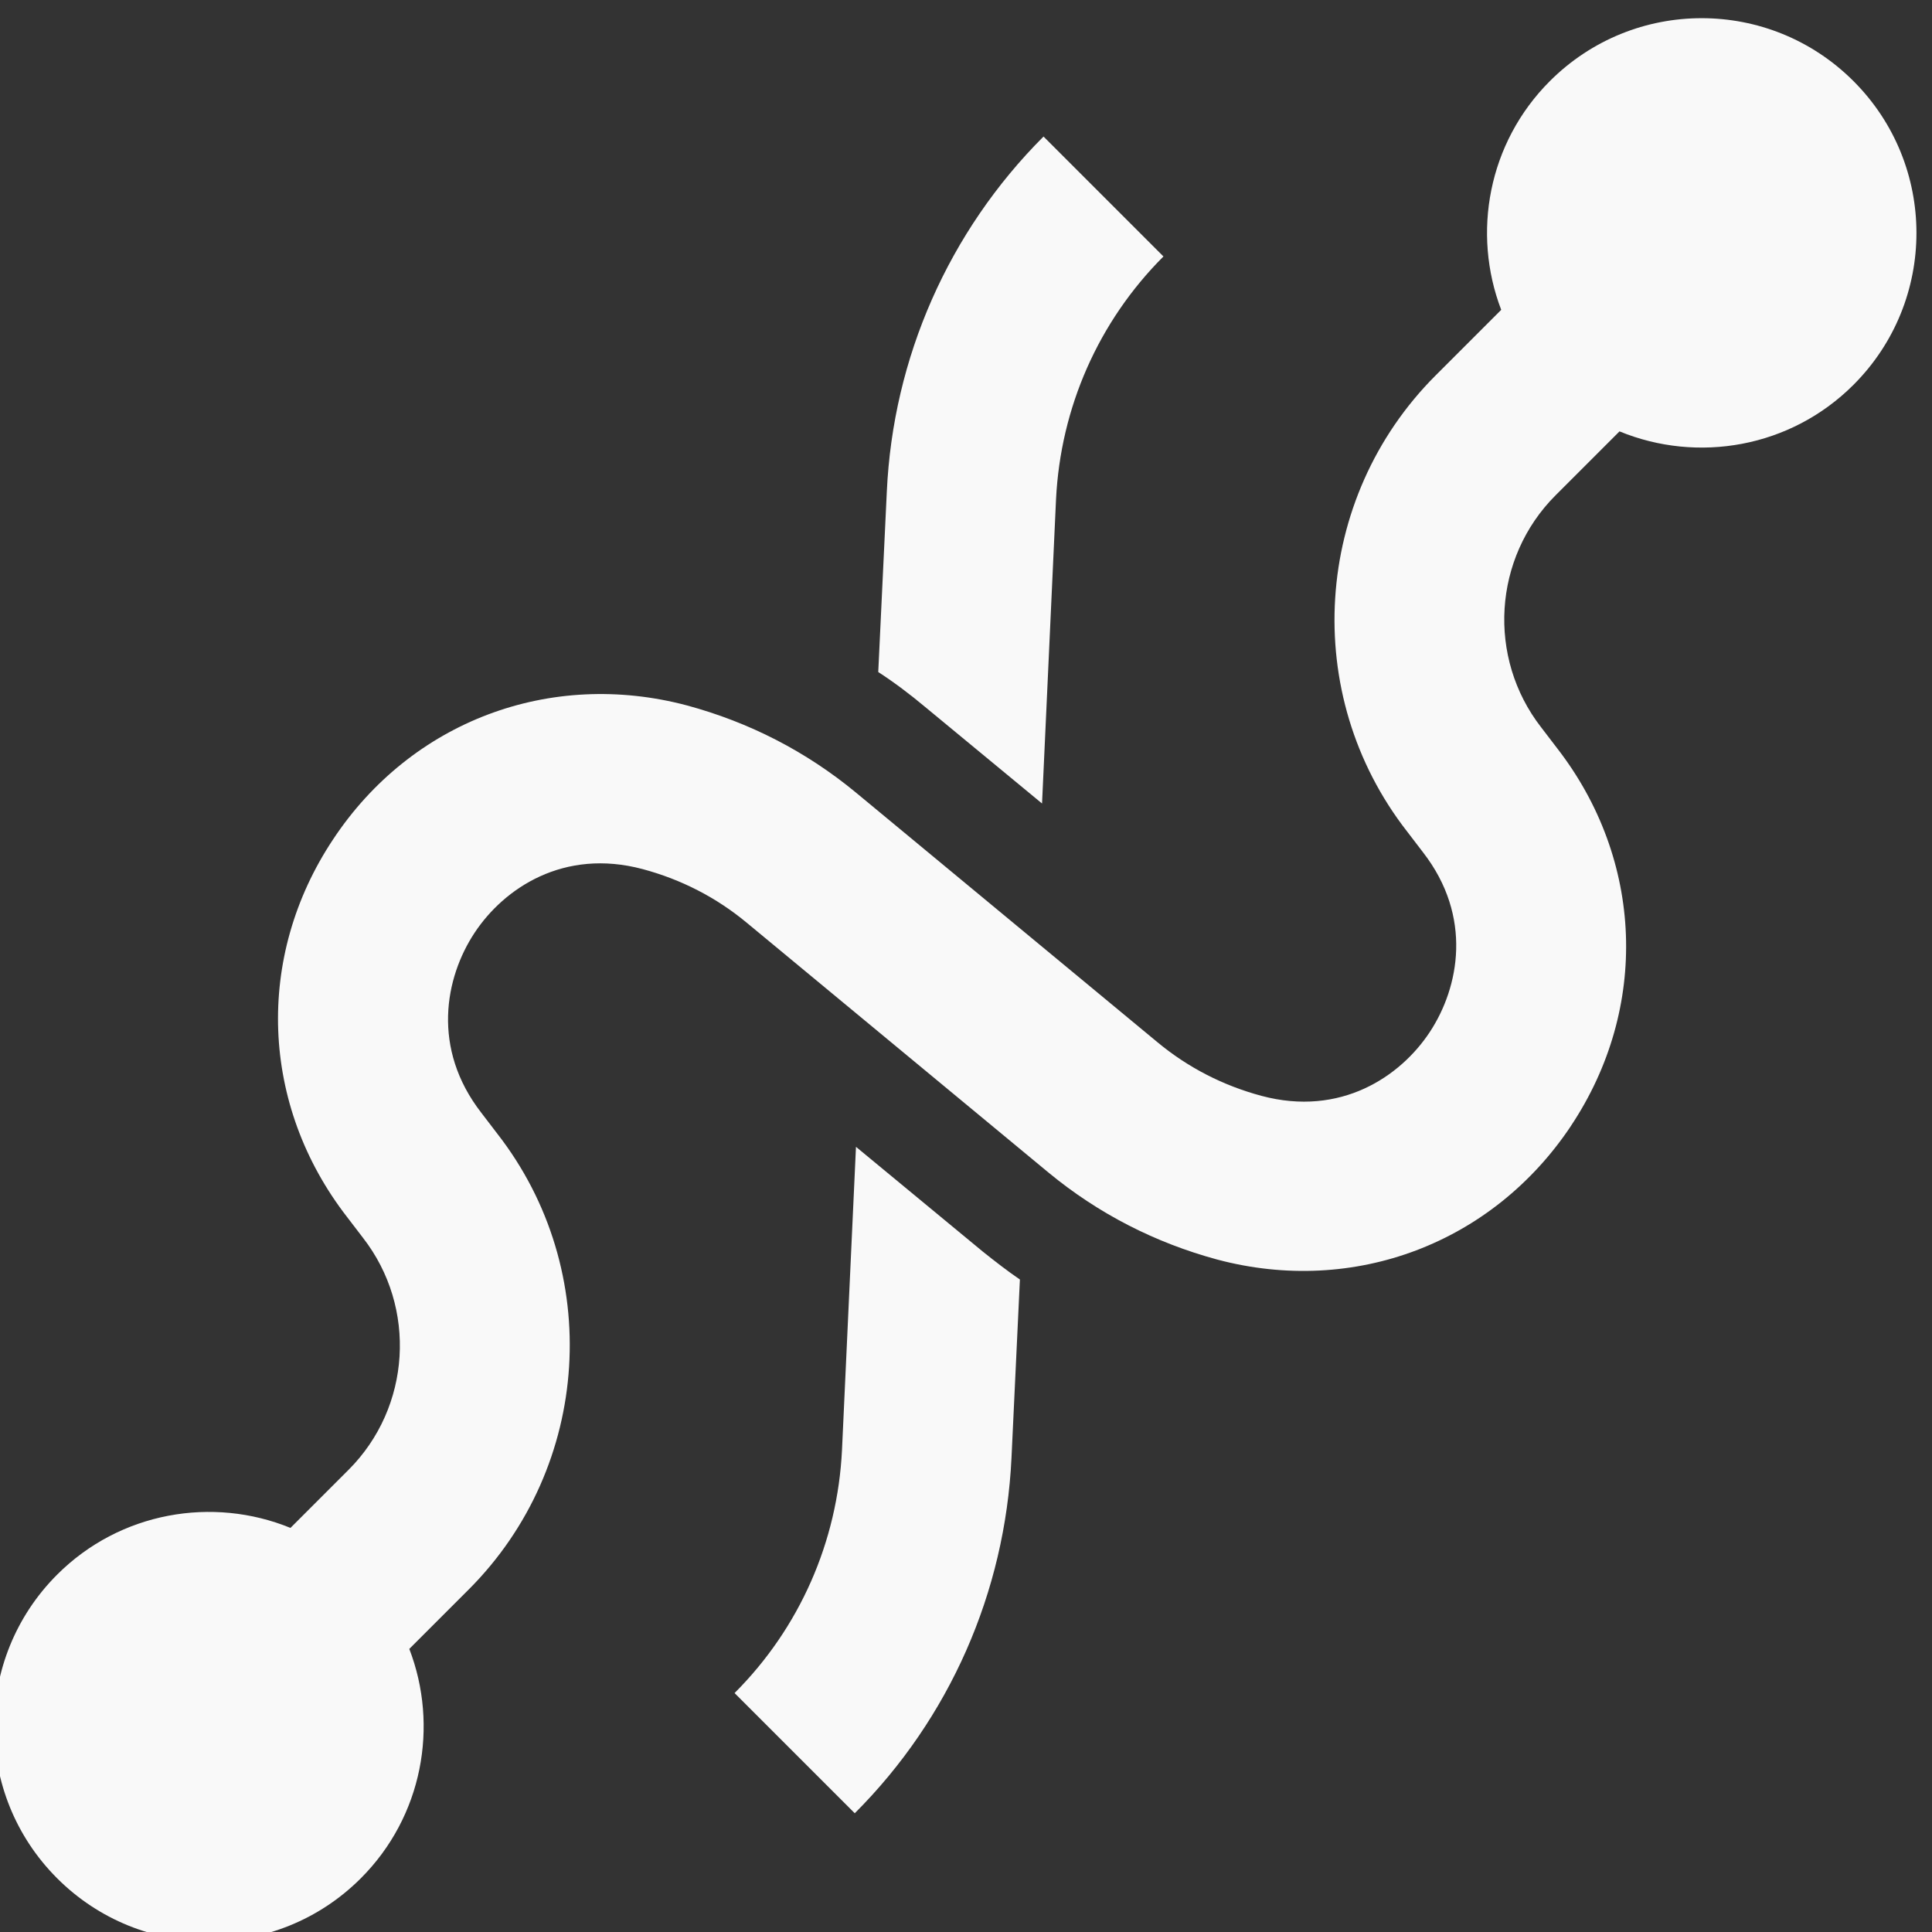 <?xml version="1.0" encoding="UTF-8" standalone="no"?>
<!-- Created with Inkscape (http://www.inkscape.org/) -->

<svg
   width="5"
   height="5"
   viewBox="0 0 1.323 1.323"
   version="1.1"
   id="svg1"
   xml:space="preserve"
   sodipodi:docname="Recoil.svg"
   inkscape:version="1.4 (1:1.4+202410161351+e7c3feb100)"
   xmlns:inkscape="http://www.inkscape.org/namespaces/inkscape"
   xmlns:sodipodi="http://sodipodi.sourceforge.net/DTD/sodipodi-0.dtd"
   xmlns="http://www.w3.org/2000/svg"
   xmlns:svg="http://www.w3.org/2000/svg"><rect x="0" y="0" width="1.323" height="1.323" fill="#333333" stroke="none"/><sodipodi:namedview
   id="namedview1"
   pagecolor="#505050"
   bordercolor="#eeeeee"
   borderopacity="1"
   inkscape:showpageshadow="0"
   inkscape:pageopacity="0"
   inkscape:pagecheckerboard="0"
   inkscape:deskcolor="#505050"
   inkscape:zoom="16.98"
   inkscape:cx="25.029446"
   inkscape:cy="20.288575"
   inkscape:window-width="1920"
   inkscape:window-height="1051"
   inkscape:window-x="0"
   inkscape:window-y="0"
   inkscape:window-maximized="1"
   inkscape:current-layer="svg1" /><defs
   id="defs1" /><style
   type="text/css"
   id="style1">
	.st0{fill:#1C1E21;}
</style>
<g
   id="g1"
   transform="matrix(0.093,0.093,-0.093,0.093,-0.816,2.744)"><path
     class="st0"
     d="m -4.658,-19.899 c 0.098,-0.021 0.2,-0.035 0.301,-0.044 v 0 0 l 0.786,-0.075 -1.068,-1.171 c -0.321,-0.354 -0.499,-0.811 -0.499,-1.29 h -0.883 c 0,0.698 0.26,1.369 0.731,1.885 z"
     id="path1"
     style="fill:#f9f9f9;stroke-width:0.265" /><path
     class="st0"
     d="m -1.9,-18.184 c -0.079,0.015 -0.16,0.025 -0.241,0.034 v 0 0 l -0.851,0.081 1.065,1.168 c 0.321,0.354 0.499,0.811 0.499,1.29 h 0.885 c 0,-0.698 -0.26,-1.367 -0.731,-1.885 z"
     id="path2"
     style="fill:#f9f9f9;stroke-width:0.265" /><path
     class="st0"
     d="m -0.437,-20.779 c -0.145,-0.722 -0.712,-1.247 -1.442,-1.339 l -0.135,-0.018 c -0.456,-0.057 -0.801,-0.447 -0.801,-0.907 v -0.471 c 0.405,-0.169 0.69,-0.568 0.69,-1.033 0,-0.618 -0.5,-1.118 -1.118,-1.118 -0.618,0 -1.118,0.5 -1.118,1.118 0,0.455 0.273,0.847 0.663,1.021 v 0.483 c 0,0.905 0.676,1.673 1.574,1.784 l 0.135,0.018 c 0.421,0.053 0.631,0.364 0.687,0.637 0.056,0.273 -0.016,0.641 -0.384,0.854 -0.18,0.104 -0.376,0.167 -0.582,0.186 l -2.029,0.191 c -0.335,0.032 -0.651,0.134 -0.942,0.301 -0.638,0.37 -0.957,1.074 -0.81,1.796 0.145,0.722 0.712,1.247 1.442,1.339 l 0.135,0.018 c 0.456,0.057 0.801,0.447 0.801,0.907 v 0.428 c -0.403,0.169 -0.687,0.568 -0.687,1.031 0,0.618 0.5,1.118 1.118,1.118 0.618,0 1.118,-0.5 1.118,-1.118 0,-0.456 -0.274,-0.849 -0.666,-1.023 v -0.437 c 0,-0.905 -0.676,-1.673 -1.574,-1.784 l -0.135,-0.018 c -0.421,-0.053 -0.631,-0.364 -0.687,-0.637 -0.056,-0.273 0.016,-0.641 0.384,-0.854 0.18,-0.104 0.376,-0.167 0.582,-0.186 l 2.029,-0.191 c 0.335,-0.032 0.651,-0.134 0.942,-0.301 0.638,-0.37 0.955,-1.074 0.81,-1.796 z"
     id="path3"
     style="fill:#f9f9f9;stroke-width:0.265" /></g>
       </svg>

